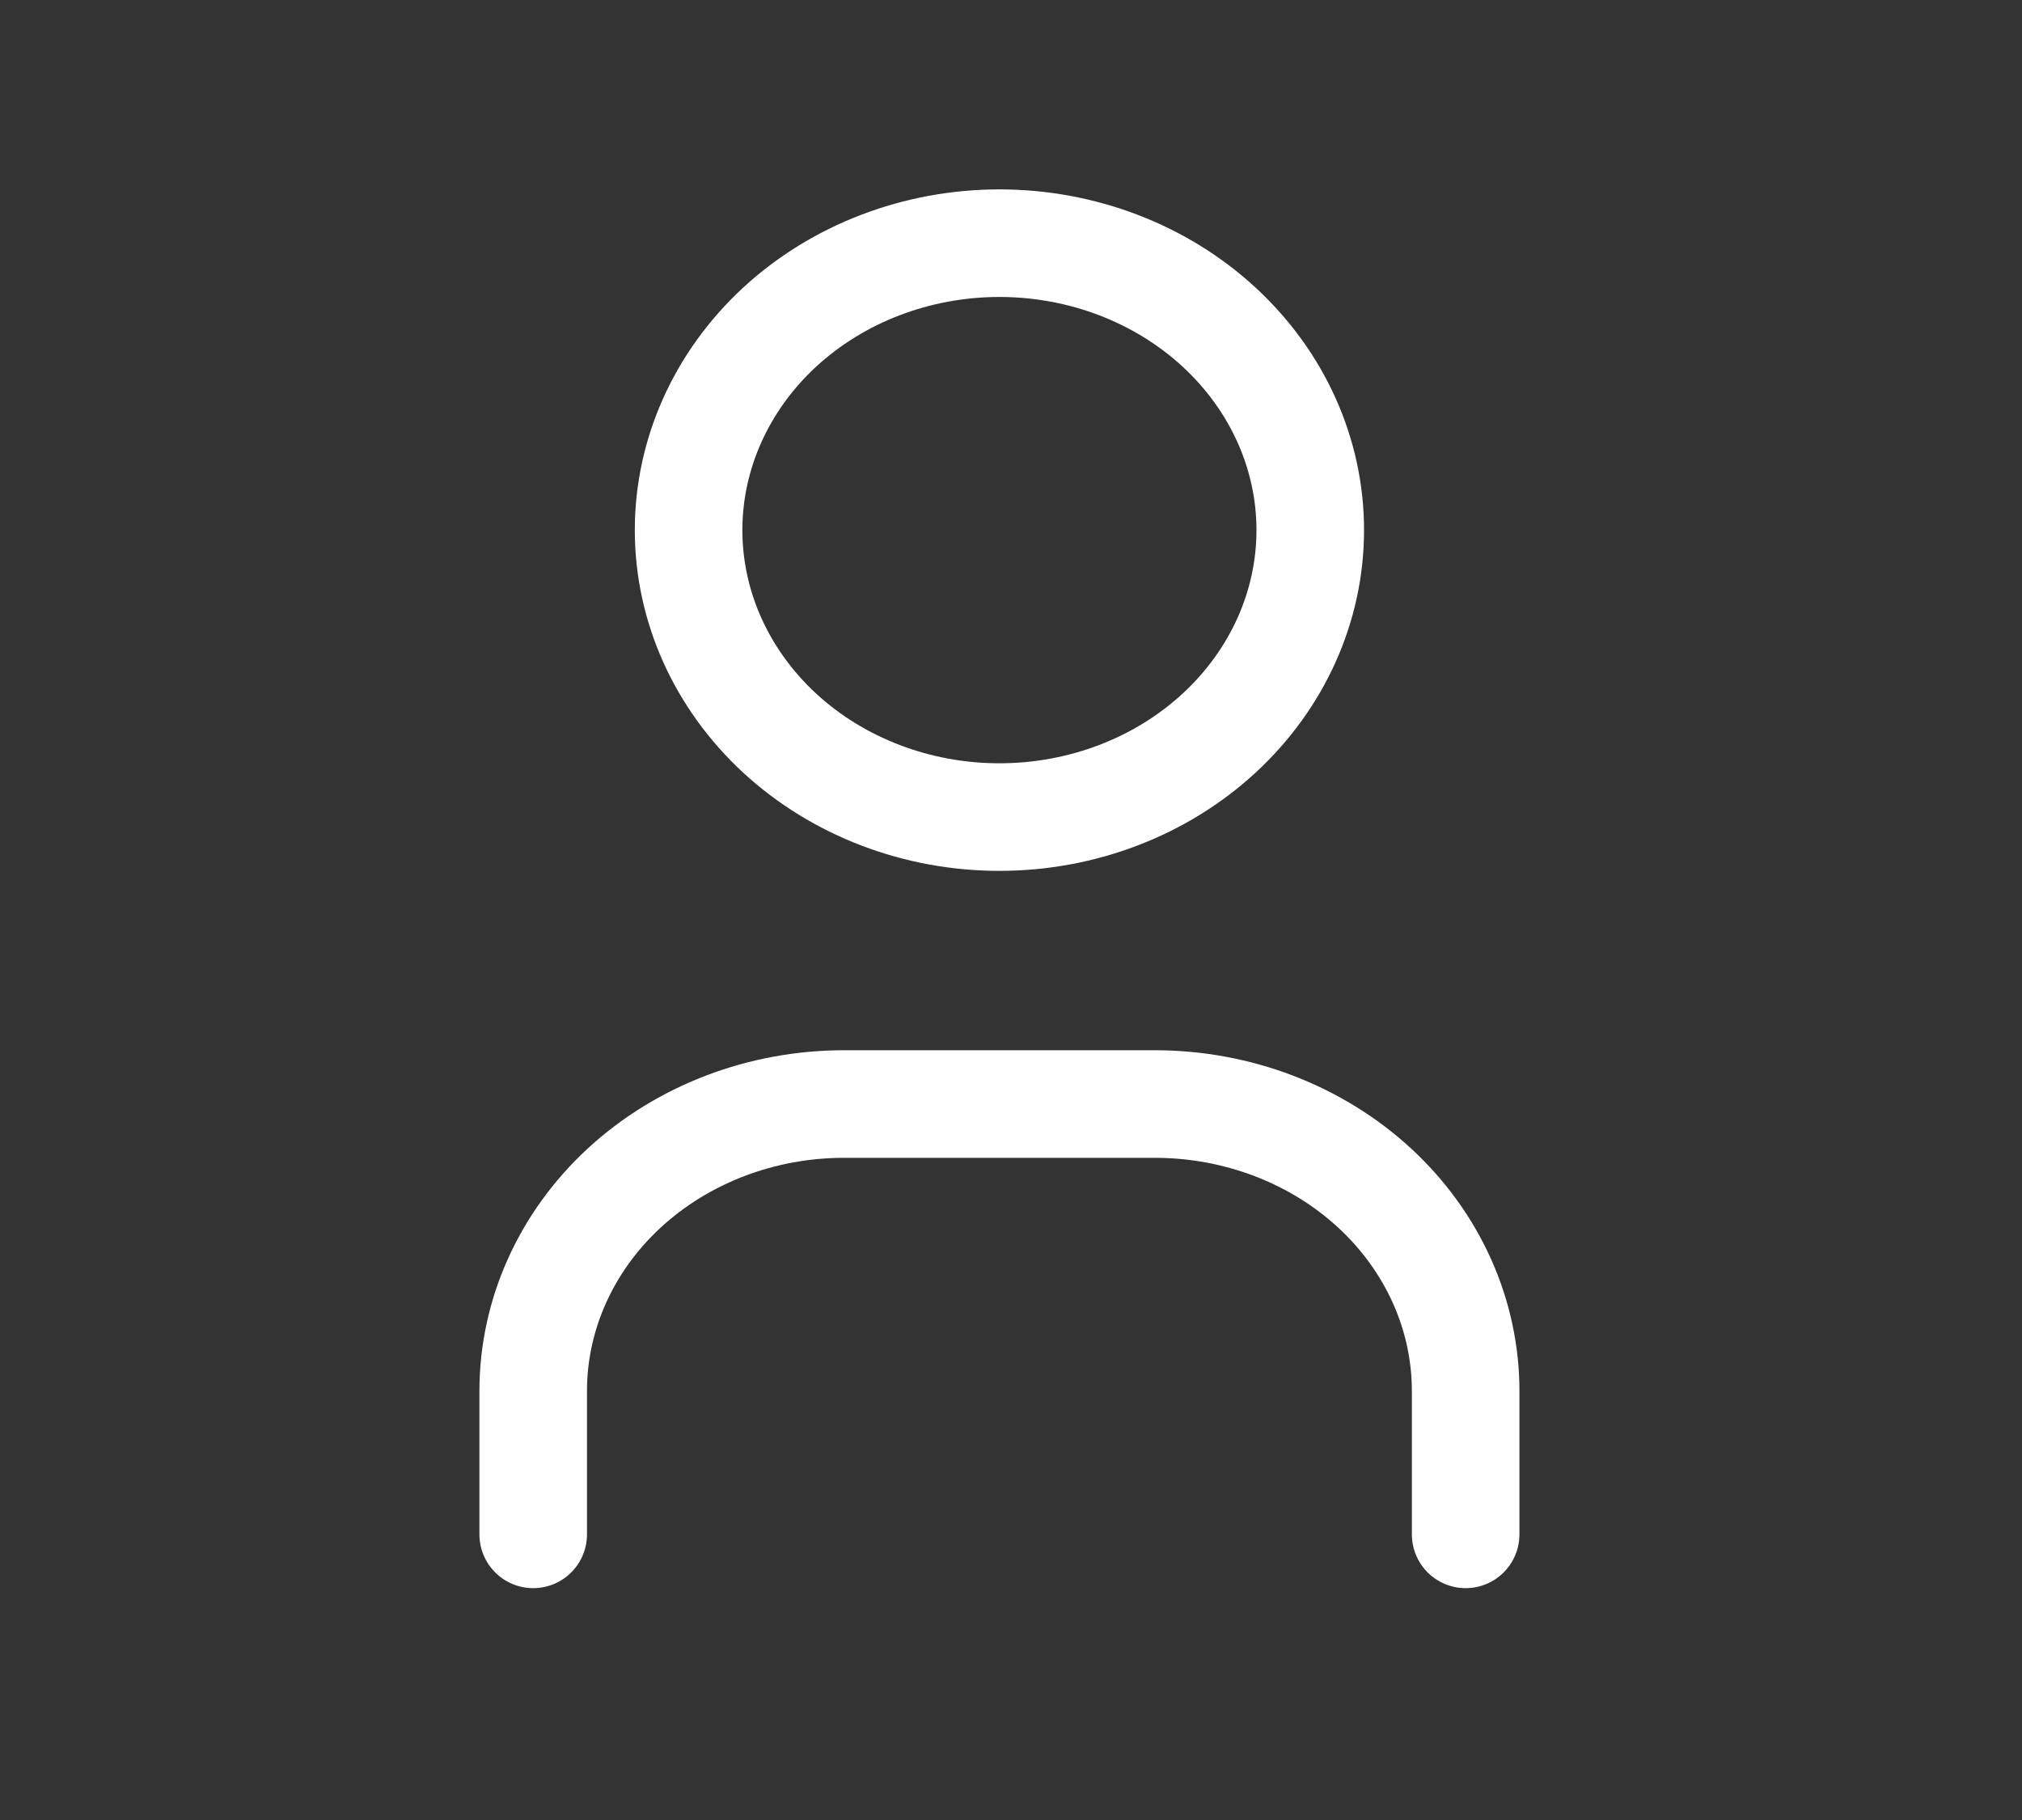<svg width="20" height="18" viewBox="0 0 20 18" fill="none" xmlns="http://www.w3.org/2000/svg">
<rect x="0" y="0" width="20" height="18" fill="#333333" stroke="none"/>
<g clip-path="url(#clip0_719_8165)">
<path d="M6.811 5.243C6.811 5.996 7.135 6.717 7.711 7.25C8.288 7.782 9.07 8.081 9.885 8.081C10.701 8.081 11.483 7.782 12.059 7.25C12.636 6.717 12.96 5.996 12.96 5.243C12.96 4.49 12.636 3.769 12.059 3.236C11.483 2.704 10.701 2.405 9.885 2.405C9.07 2.405 8.288 2.704 7.711 3.236C7.135 3.769 6.811 4.49 6.811 5.243Z" stroke="white" stroke-width="1.064" stroke-linecap="round" stroke-linejoin="round"/>
<path d="M5.274 15.175V13.757C5.274 13.004 5.598 12.282 6.174 11.75C6.751 11.218 7.533 10.919 8.348 10.919H11.423C12.238 10.919 13.02 11.218 13.597 11.75C14.173 12.282 14.497 13.004 14.497 13.757V15.175" stroke="white" stroke-width="1.064" stroke-linecap="round" stroke-linejoin="round"/>
</g>
<defs>
<clipPath id="clip0_719_8165">
<rect width="18.446" height="17.027" fill="white" transform="translate(0.663 0.277)"/>
</clipPath>
</defs>
</svg>
